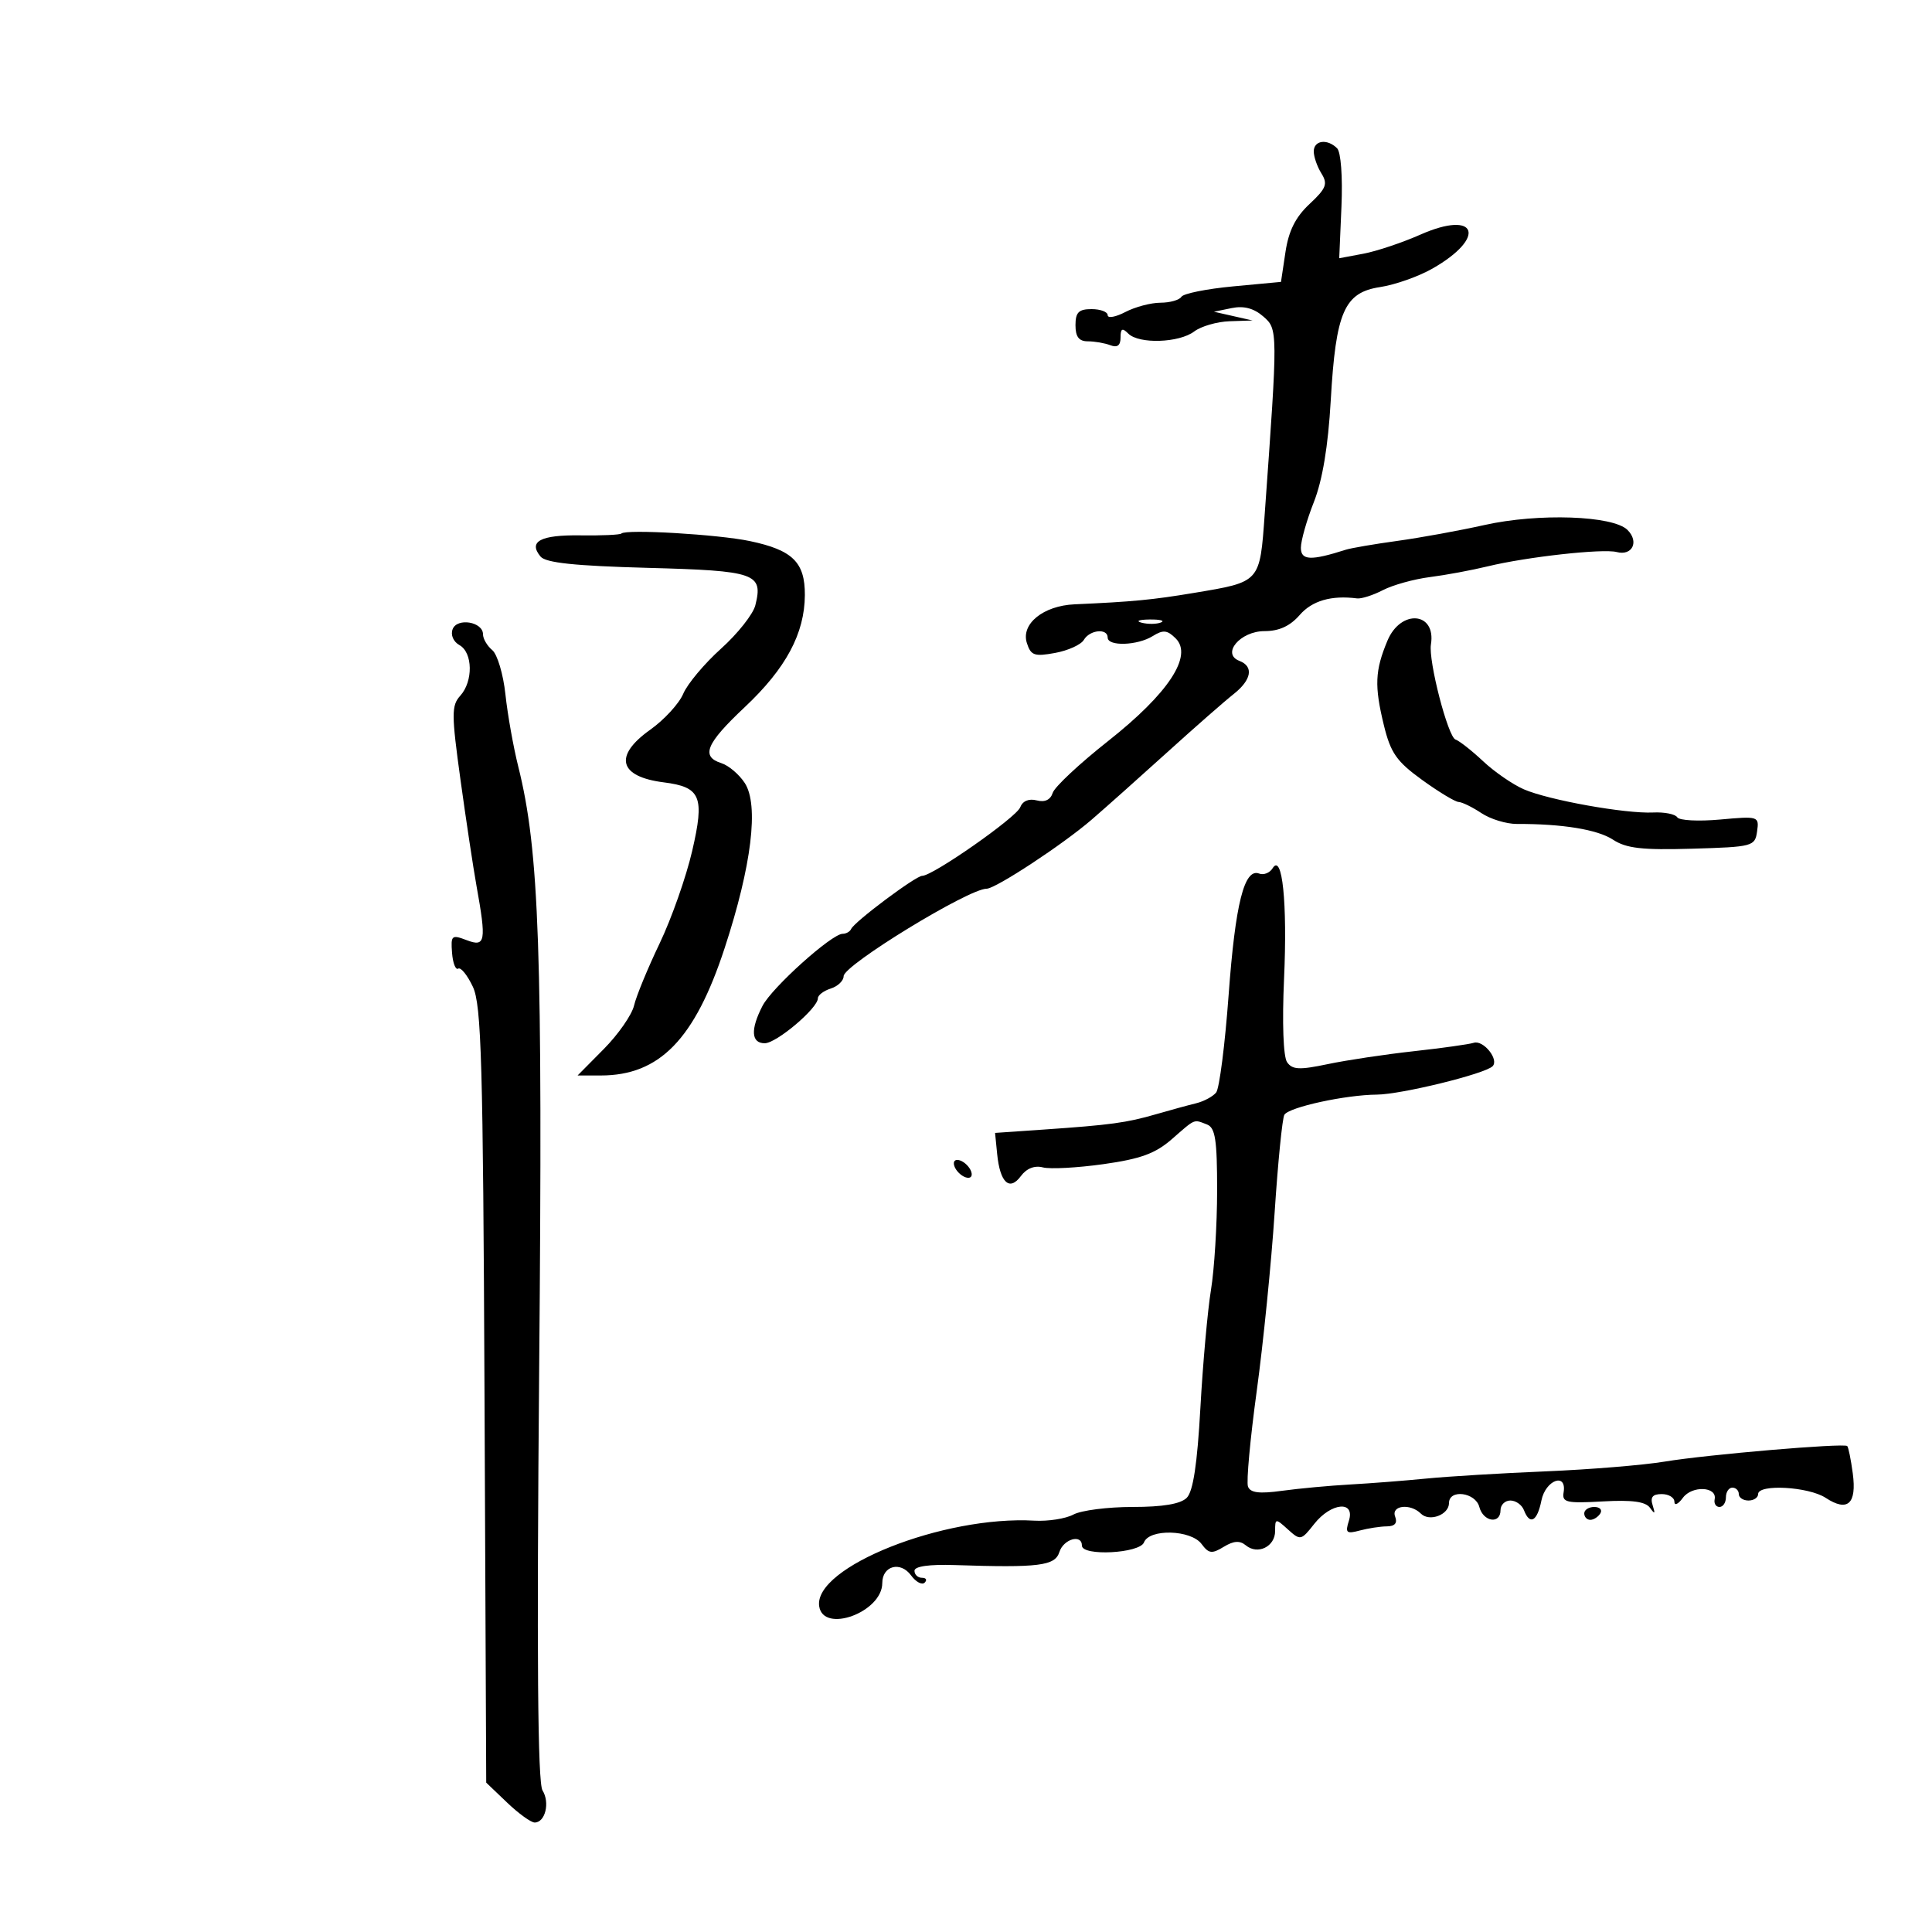 <svg xmlns="http://www.w3.org/2000/svg" width="300" height="300" viewBox="0 0 300 300" version="1.1">
	<path d="M 204 23.514 C 204 24.346, 204.536 25.885, 205.191 26.934 C 206.208 28.563, 205.939 29.255, 203.340 31.682 C 201.162 33.717, 200.102 35.837, 199.605 39.148 L 198.911 43.773 191.462 44.471 C 187.365 44.855, 183.759 45.581, 183.448 46.085 C 183.137 46.588, 181.671 47.003, 180.191 47.006 C 178.711 47.010, 176.262 47.658, 174.750 48.447 C 173.238 49.236, 172 49.458, 172 48.941 C 172 48.423, 170.875 48, 169.500 48 C 167.500 48, 167 48.500, 167 50.500 C 167 52.298, 167.539 53, 168.918 53 C 169.973 53, 171.548 53.273, 172.418 53.607 C 173.501 54.022, 174 53.644, 174 52.407 C 174 51.002, 174.267 50.867, 175.200 51.800 C 176.853 53.453, 183.084 53.251, 185.441 51.468 C 186.509 50.661, 188.984 49.947, 190.941 49.882 L 194.500 49.763 191.500 49.084 L 188.500 48.405 191.256 47.840 C 193.129 47.456, 194.693 47.866, 196.140 49.122 C 198.441 51.117, 198.442 51.174, 196.386 79.790 C 195.616 90.504, 195.768 90.334, 185.395 92.067 C 178.939 93.146, 175.908 93.435, 166.861 93.838 C 162 94.054, 158.510 96.882, 159.450 99.843 C 160.067 101.785, 160.612 101.978, 163.827 101.390 C 165.847 101.020, 167.860 100.107, 168.300 99.359 C 169.224 97.788, 172 97.518, 172 99 C 172 100.401, 176.629 100.248, 178.997 98.770 C 180.614 97.760, 181.255 97.827, 182.570 99.141 C 185.274 101.845, 181.414 107.693, 172.045 115.088 C 167.617 118.583, 163.755 122.196, 163.463 123.118 C 163.118 124.203, 162.241 124.614, 160.977 124.284 C 159.762 123.966, 158.794 124.373, 158.415 125.360 C 157.809 126.940, 144.850 136, 143.196 136 C 142.194 136, 132.666 143.127, 132.167 144.250 C 131.983 144.662, 131.389 145, 130.846 145 C 129.151 145, 119.875 153.341, 118.402 156.190 C 116.509 159.851, 116.637 162.001, 118.750 161.995 C 120.574 161.991, 127 156.554, 127 155.017 C 127 154.532, 127.900 153.849, 129 153.500 C 130.100 153.151, 131 152.285, 131 151.575 C 131 149.865, 150.402 138, 153.197 138 C 154.593 138, 165.050 131.127, 169.500 127.284 C 171.700 125.385, 177.003 120.659, 181.283 116.783 C 185.564 112.907, 190.177 108.862, 191.533 107.795 C 194.343 105.585, 194.717 103.489, 192.457 102.622 C 189.606 101.528, 192.581 98, 196.355 98 C 198.612 98, 200.319 97.218, 201.813 95.500 C 203.750 93.272, 206.732 92.409, 210.726 92.920 C 211.400 93.006, 213.210 92.426, 214.748 91.630 C 216.287 90.835, 219.560 89.926, 222.023 89.611 C 224.485 89.297, 228.525 88.547, 231 87.945 C 237.054 86.472, 248.890 85.159, 251.039 85.720 C 253.454 86.352, 254.551 84.122, 252.723 82.295 C 250.481 80.052, 238.883 79.651, 230.500 81.526 C 226.650 82.387, 220.565 83.496, 216.978 83.990 C 213.391 84.484, 209.791 85.101, 208.978 85.360 C 203.542 87.098, 202 87.031, 202 85.056 C 202 83.966, 202.906 80.775, 204.014 77.965 C 205.355 74.563, 206.232 69.286, 206.638 62.178 C 207.424 48.421, 208.733 45.419, 214.315 44.574 C 216.617 44.225, 220.257 42.941, 222.404 41.720 C 230.913 36.881, 229.388 32.527, 220.553 36.434 C 217.742 37.677, 213.757 39.011, 211.698 39.397 L 207.955 40.099 208.301 32.073 C 208.501 27.445, 208.214 23.614, 207.624 23.024 C 206.101 21.501, 204 21.785, 204 23.514 M 96.487 82.846 C 96.283 83.050, 93.410 83.179, 90.103 83.132 C 83.926 83.045, 81.990 84.078, 83.936 86.423 C 84.743 87.396, 89.262 87.871, 100.587 88.176 C 117.367 88.626, 118.532 89.032, 117.288 93.992 C 116.942 95.371, 114.545 98.401, 111.961 100.724 C 109.378 103.047, 106.738 106.197, 106.095 107.724 C 105.453 109.251, 103.143 111.767, 100.963 113.315 C 95.252 117.371, 96.079 120.599, 103.055 121.482 C 108.828 122.212, 109.440 123.684, 107.483 132.131 C 106.544 136.184, 104.267 142.650, 102.423 146.500 C 100.579 150.350, 98.794 154.685, 98.457 156.132 C 98.119 157.580, 96.008 160.618, 93.765 162.882 L 89.688 167 93.279 167 C 102.415 167, 107.881 161.383, 112.520 147.227 C 116.719 134.416, 117.868 124.974, 115.643 121.578 C 114.769 120.243, 113.141 118.862, 112.027 118.508 C 108.785 117.480, 109.620 115.470, 115.643 109.807 C 122.038 103.792, 124.946 98.372, 124.978 92.405 C 125.005 87.310, 123.086 85.421, 116.459 84.022 C 111.531 82.981, 97.196 82.137, 96.487 82.846 M 70.284 97.701 C 69.943 98.591, 70.394 99.641, 71.346 100.173 C 73.423 101.336, 73.492 105.798, 71.468 108.035 C 70.092 109.556, 70.096 110.886, 71.508 121.114 C 72.373 127.376, 73.486 134.750, 73.981 137.500 C 75.546 146.196, 75.387 147.098, 72.486 145.995 C 70.135 145.101, 69.986 145.228, 70.193 147.950 C 70.315 149.551, 70.745 150.657, 71.150 150.408 C 71.554 150.158, 72.579 151.427, 73.427 153.227 C 74.755 156.043, 75.007 164.898, 75.235 216.653 L 75.500 276.807 78.741 279.903 C 80.523 281.606, 82.450 283, 83.022 283 C 84.666 283, 85.422 279.906, 84.241 278.015 C 83.490 276.811, 83.334 257.156, 83.722 212.553 C 84.287 147.580, 83.749 132.109, 80.468 119 C 79.711 115.975, 78.817 110.944, 78.482 107.820 C 78.148 104.696, 77.227 101.603, 76.437 100.948 C 75.647 100.292, 75 99.188, 75 98.494 C 75 96.551, 70.985 95.876, 70.284 97.701 M 177.269 96.693 C 178.242 96.947, 179.592 96.930, 180.269 96.656 C 180.946 96.382, 180.150 96.175, 178.500 96.195 C 176.850 96.215, 176.296 96.439, 177.269 96.693 M 215.438 99.493 C 213.501 104.129, 213.401 106.511, 214.885 112.603 C 215.936 116.915, 216.855 118.232, 220.814 121.098 C 223.392 122.964, 225.950 124.509, 226.500 124.532 C 227.050 124.556, 228.642 125.335, 230.038 126.264 C 231.434 127.193, 233.909 127.948, 235.538 127.942 C 242.607 127.917, 248.059 128.808, 250.459 130.381 C 252.527 131.736, 254.972 132.015, 262.770 131.786 C 272.182 131.509, 272.511 131.422, 272.839 129.103 C 273.171 126.750, 273.067 126.716, 267.089 127.258 C 263.741 127.562, 260.750 127.405, 260.444 126.910 C 260.138 126.415, 258.451 126.079, 256.694 126.164 C 252.377 126.371, 240.475 124.237, 236.624 122.565 C 234.906 121.819, 232.058 119.856, 230.296 118.203 C 228.535 116.550, 226.607 115.036, 226.014 114.838 C 224.839 114.446, 221.777 102.605, 222.194 100.065 C 223.023 95.006, 217.508 94.539, 215.438 99.493 M 197.609 134.824 C 197.163 135.546, 196.224 135.916, 195.523 135.647 C 193.215 134.762, 191.822 140.297, 190.780 154.500 C 190.216 162.200, 189.345 169.013, 188.846 169.639 C 188.347 170.266, 186.940 171.022, 185.719 171.320 C 184.499 171.617, 181.700 172.383, 179.500 173.020 C 174.927 174.346, 172.455 174.682, 162.006 175.402 L 154.513 175.918 154.841 179.209 C 155.283 183.647, 156.756 185.013, 158.522 182.621 C 159.402 181.429, 160.649 180.937, 161.937 181.273 C 163.053 181.565, 167.281 181.339, 171.333 180.770 C 177.126 179.957, 179.403 179.123, 181.986 176.868 C 185.687 173.637, 185.305 173.796, 187.418 174.607 C 188.710 175.103, 188.999 176.983, 188.994 184.857 C 188.991 190.161, 188.562 197.104, 188.041 200.288 C 187.519 203.471, 186.779 211.719, 186.396 218.617 C 185.911 227.350, 185.268 231.590, 184.278 232.579 C 183.321 233.536, 180.574 234, 175.863 234 C 172.016 234, 167.886 234.529, 166.684 235.176 C 165.483 235.822, 162.753 236.250, 160.617 236.127 C 146.518 235.314, 126.332 243.336, 127.202 249.406 C 127.819 253.711, 137 250.345, 137 245.814 C 137 243.131, 139.825 242.378, 141.466 244.623 C 142.220 245.654, 143.173 246.160, 143.585 245.748 C 143.997 245.337, 143.808 245, 143.167 245 C 142.525 245, 142 244.509, 142 243.909 C 142 243.215, 144.276 242.893, 148.250 243.024 C 161.347 243.456, 163.818 243.148, 164.500 241 C 165.143 238.975, 168 238.159, 168 240 C 168 241.681, 176.980 241.216, 177.638 239.500 C 178.464 237.349, 184.931 237.530, 186.579 239.750 C 187.694 241.251, 188.182 241.314, 190.017 240.193 C 191.560 239.250, 192.518 239.185, 193.452 239.960 C 195.290 241.486, 198 240.162, 198 237.738 C 198 235.757, 198.065 235.749, 199.991 237.492 C 201.921 239.239, 202.044 239.213, 204.063 236.647 C 206.687 233.311, 210.465 232.961, 209.454 236.146 C 208.858 238.023, 209.069 238.213, 211.136 237.660 C 212.436 237.312, 214.336 237.021, 215.357 237.014 C 216.594 237.005, 217.022 236.499, 216.638 235.500 C 215.968 233.753, 218.999 233.399, 220.633 235.033 C 221.957 236.357, 225 235.214, 225 233.393 C 225 231.192, 229.115 231.722, 229.710 234 C 230.316 236.318, 233 236.726, 233 234.500 C 233 233.675, 233.689 233, 234.531 233 C 235.374 233, 236.322 233.675, 236.638 234.500 C 237.554 236.885, 238.700 236.251, 239.350 233 C 239.991 229.796, 243.325 228.586, 242.794 231.750 C 242.535 233.294, 243.248 233.458, 248.873 233.140 C 253.438 232.883, 255.522 233.167, 256.218 234.140 C 256.959 235.178, 257.055 235.086, 256.626 233.750 C 256.219 232.485, 256.609 232, 258.031 232 C 259.114 232, 260 232.536, 260 233.191 C 260 233.846, 260.592 233.572, 261.316 232.582 C 262.736 230.640, 266.667 230.821, 266.250 232.809 C 266.113 233.464, 266.450 234, 267 234 C 267.550 234, 268 233.325, 268 232.500 C 268 231.675, 268.450 231, 269 231 C 269.550 231, 270 231.450, 270 232 C 270 232.550, 270.675 233, 271.500 233 C 272.325 233, 273 232.550, 273 232 C 273 230.406, 280.831 230.843, 283.491 232.586 C 286.903 234.822, 288.334 233.529, 287.698 228.788 C 287.407 226.614, 287.018 224.701, 286.834 224.538 C 286.291 224.056, 265.012 225.871, 258.500 226.955 C 255.200 227.504, 246.875 228.187, 240 228.472 C 233.125 228.758, 224.800 229.260, 221.500 229.588 C 218.200 229.916, 212.877 230.330, 209.670 230.509 C 206.464 230.688, 201.688 231.130, 199.056 231.492 C 195.521 231.979, 194.144 231.804, 193.784 230.825 C 193.515 230.096, 194.128 223.425, 195.144 216 C 196.160 208.575, 197.412 196.096, 197.925 188.269 C 198.439 180.441, 199.120 173.615, 199.438 173.100 C 200.170 171.915, 208.919 170.009, 213.799 169.971 C 217.586 169.941, 230.578 166.756, 231.768 165.565 C 232.808 164.525, 230.337 161.452, 228.843 161.927 C 228.104 162.161, 223.900 162.750, 219.500 163.235 C 215.100 163.720, 209.101 164.621, 206.170 165.237 C 201.761 166.164, 200.669 166.111, 199.854 164.929 C 199.269 164.081, 199.079 158.827, 199.386 152 C 199.919 140.167, 199.114 132.388, 197.609 134.824 M 148.188 181.063 C 148.428 181.784, 149.216 182.572, 149.938 182.813 C 150.688 183.063, 151.063 182.688, 150.813 181.938 C 150.572 181.216, 149.784 180.428, 149.063 180.188 C 148.313 179.938, 147.938 180.313, 148.188 181.063 M 246 235 C 246 235.550, 246.423 236, 246.941 236 C 247.459 236, 248.160 235.550, 248.500 235 C 248.840 234.450, 248.416 234, 247.559 234 C 246.702 234, 246 234.450, 246 235" stroke="none" fill="black" fill-rule="evenodd"/>
</svg>